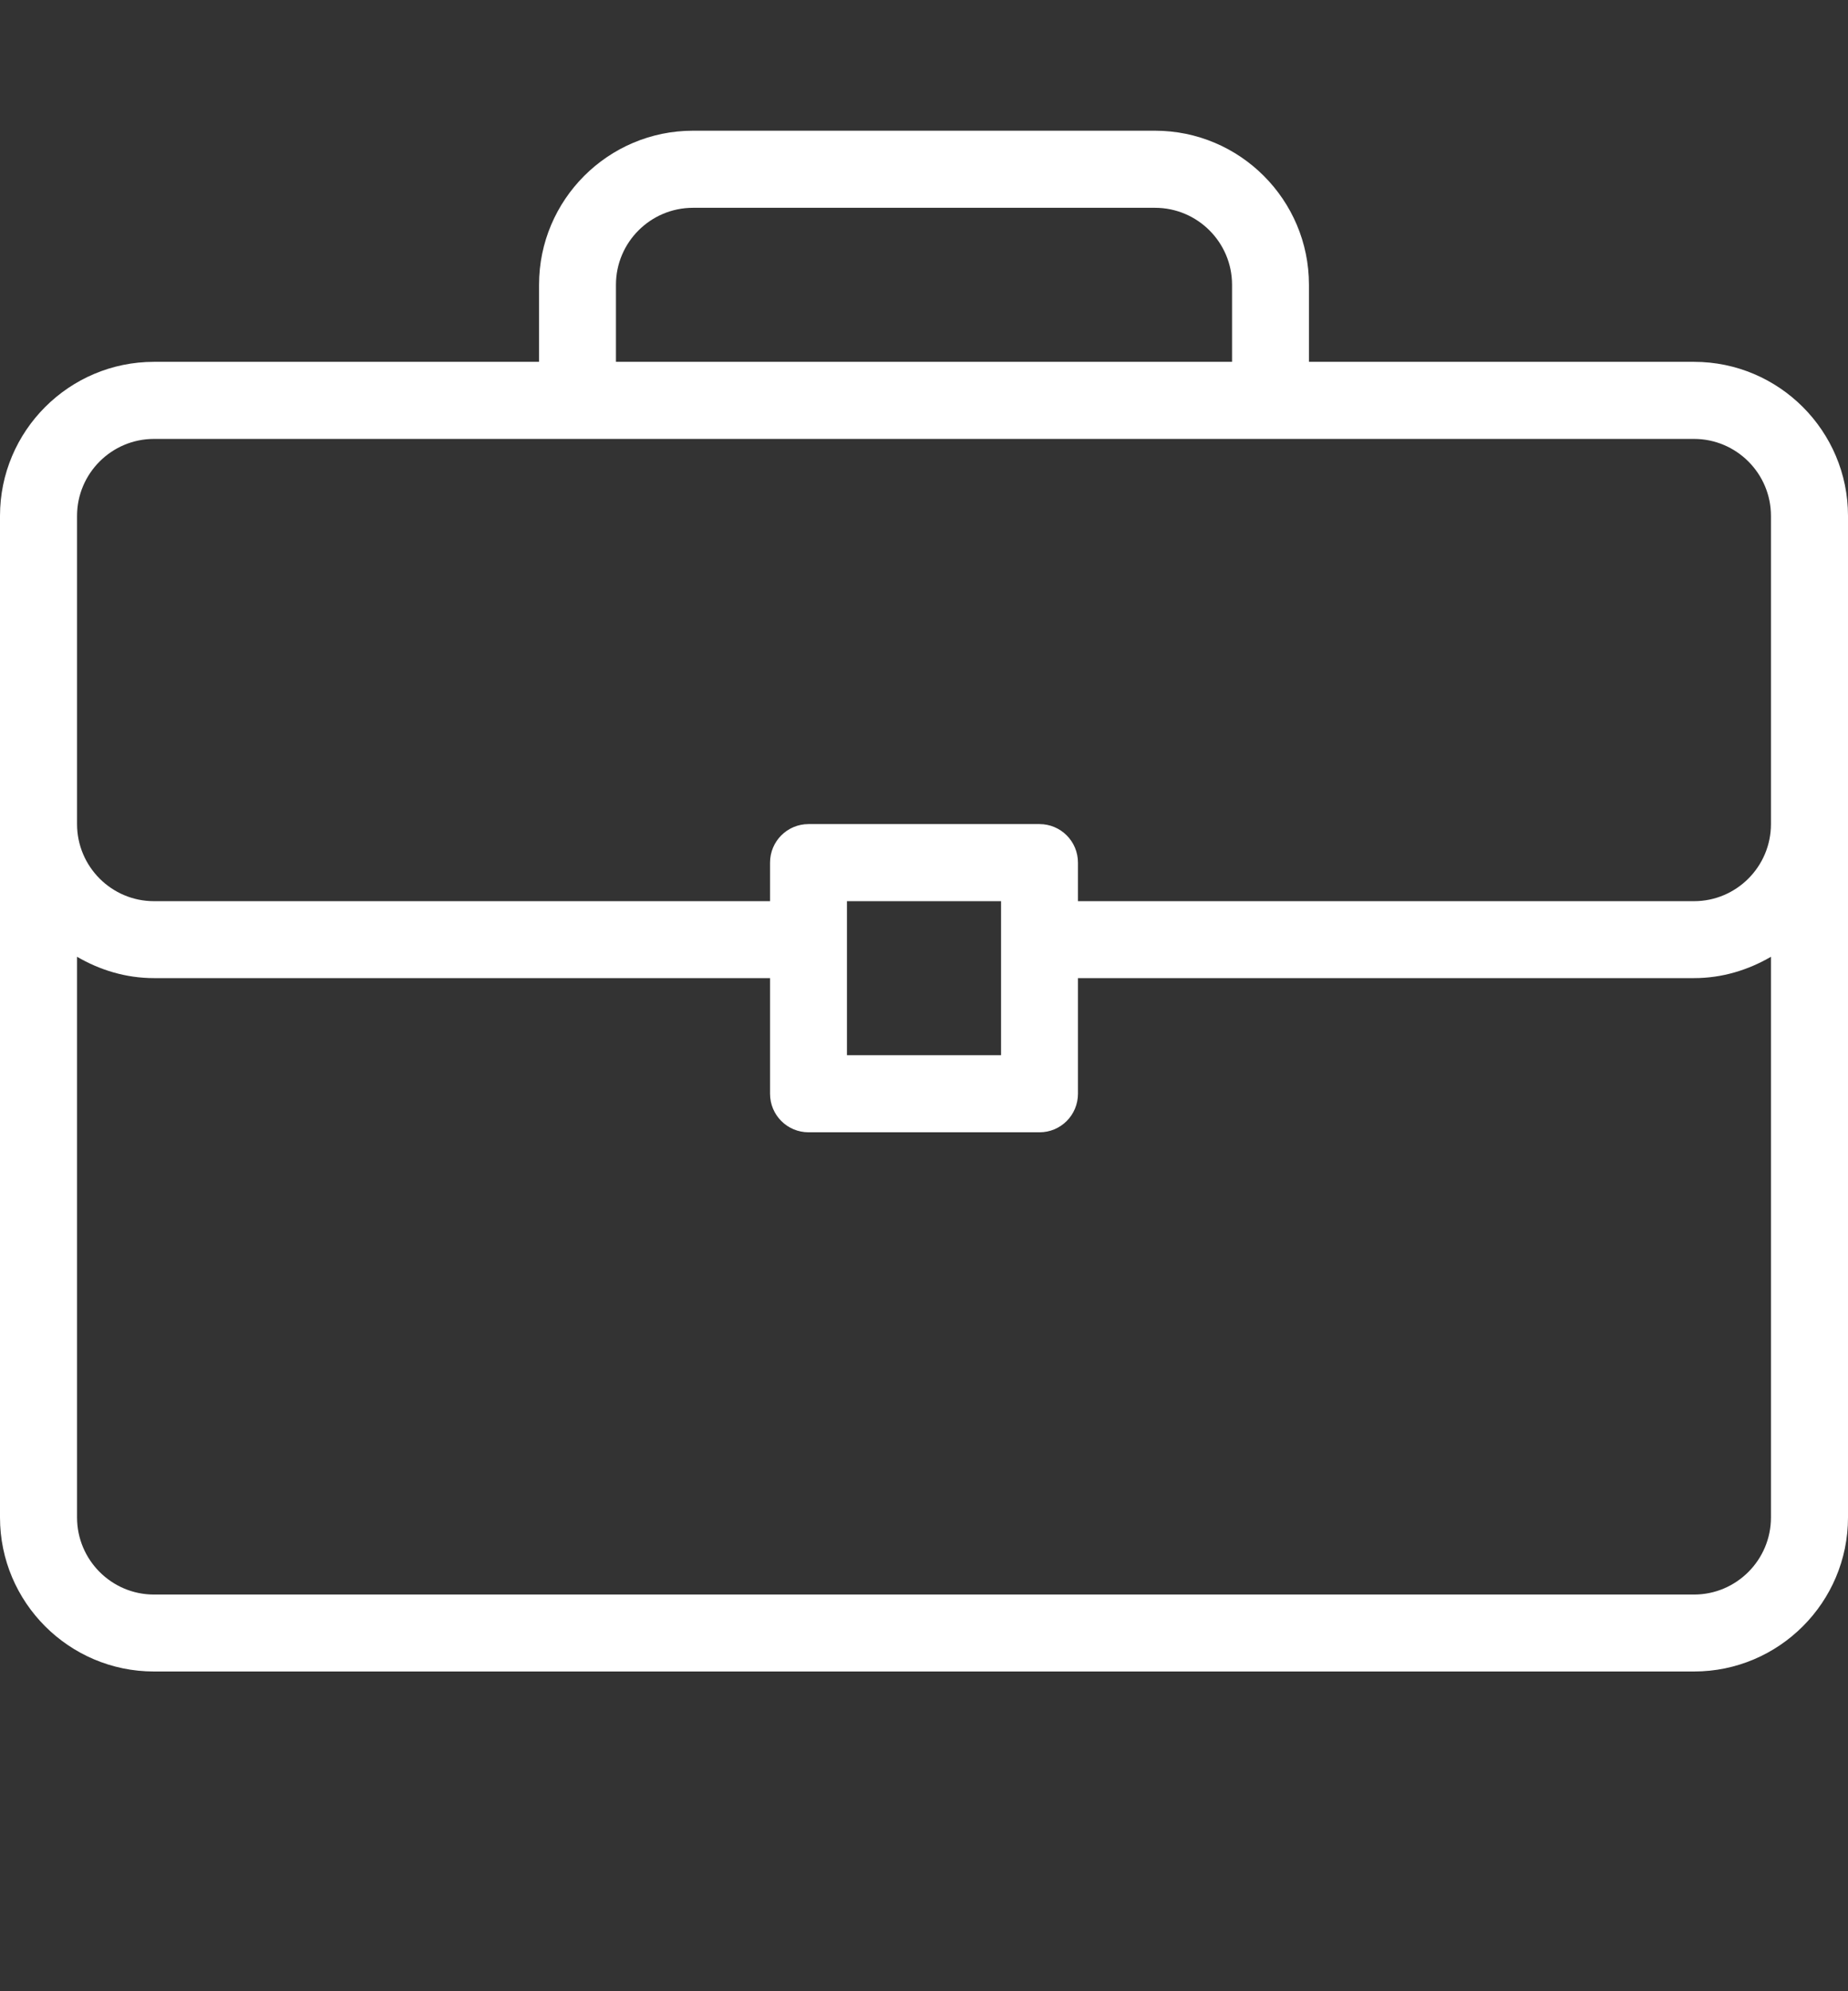 <svg width="13" height="14" viewBox="0 0 13 14" fill="none" xmlns="http://www.w3.org/2000/svg">
<rect x="0" y="0" width="13" height="14" fill="#333333" stroke="none"/>
<g clip-path="url(#clip0)">
<path d="M11.917 2.544H9.208V2.002C9.208 1.405 8.722 0.919 8.125 0.919H4.875C4.278 0.919 3.792 1.405 3.792 2.002V2.544H1.083C0.486 2.544 0 3.03 0 3.627V10.669C0 11.266 0.486 11.752 1.083 11.752H11.917C12.514 11.752 13 11.266 13 10.669V3.627C13 3.03 12.514 2.544 11.917 2.544ZM4.333 2.002C4.333 1.704 4.576 1.461 4.875 1.461H8.125C8.424 1.461 8.667 1.704 8.667 2.002V2.544H4.333V2.002ZM12.458 10.669C12.458 10.968 12.215 11.211 11.917 11.211H1.083C0.785 11.211 0.542 10.968 0.542 10.669V6.727C0.702 6.82 0.885 6.877 1.083 6.877H5.417V7.69C5.417 7.84 5.538 7.961 5.688 7.961H7.313C7.462 7.961 7.583 7.84 7.583 7.69V6.877H11.917C12.115 6.877 12.298 6.82 12.458 6.727V10.669H12.458ZM5.958 7.419V6.336H7.042V7.419H5.958ZM12.458 5.794C12.458 6.093 12.215 6.336 11.917 6.336H7.583V6.065C7.583 5.915 7.462 5.794 7.312 5.794H5.688C5.538 5.794 5.417 5.915 5.417 6.065V6.336H1.083C0.785 6.336 0.542 6.093 0.542 5.794V3.627C0.542 3.329 0.785 3.086 1.083 3.086H11.917C12.215 3.086 12.458 3.329 12.458 3.627V5.794Z" fill="white"/>
</g>
<defs>
<clipPath id="clip0">
<rect y="0.835" width="13" height="13" fill="white"/>
</clipPath>
</defs>
</svg>
